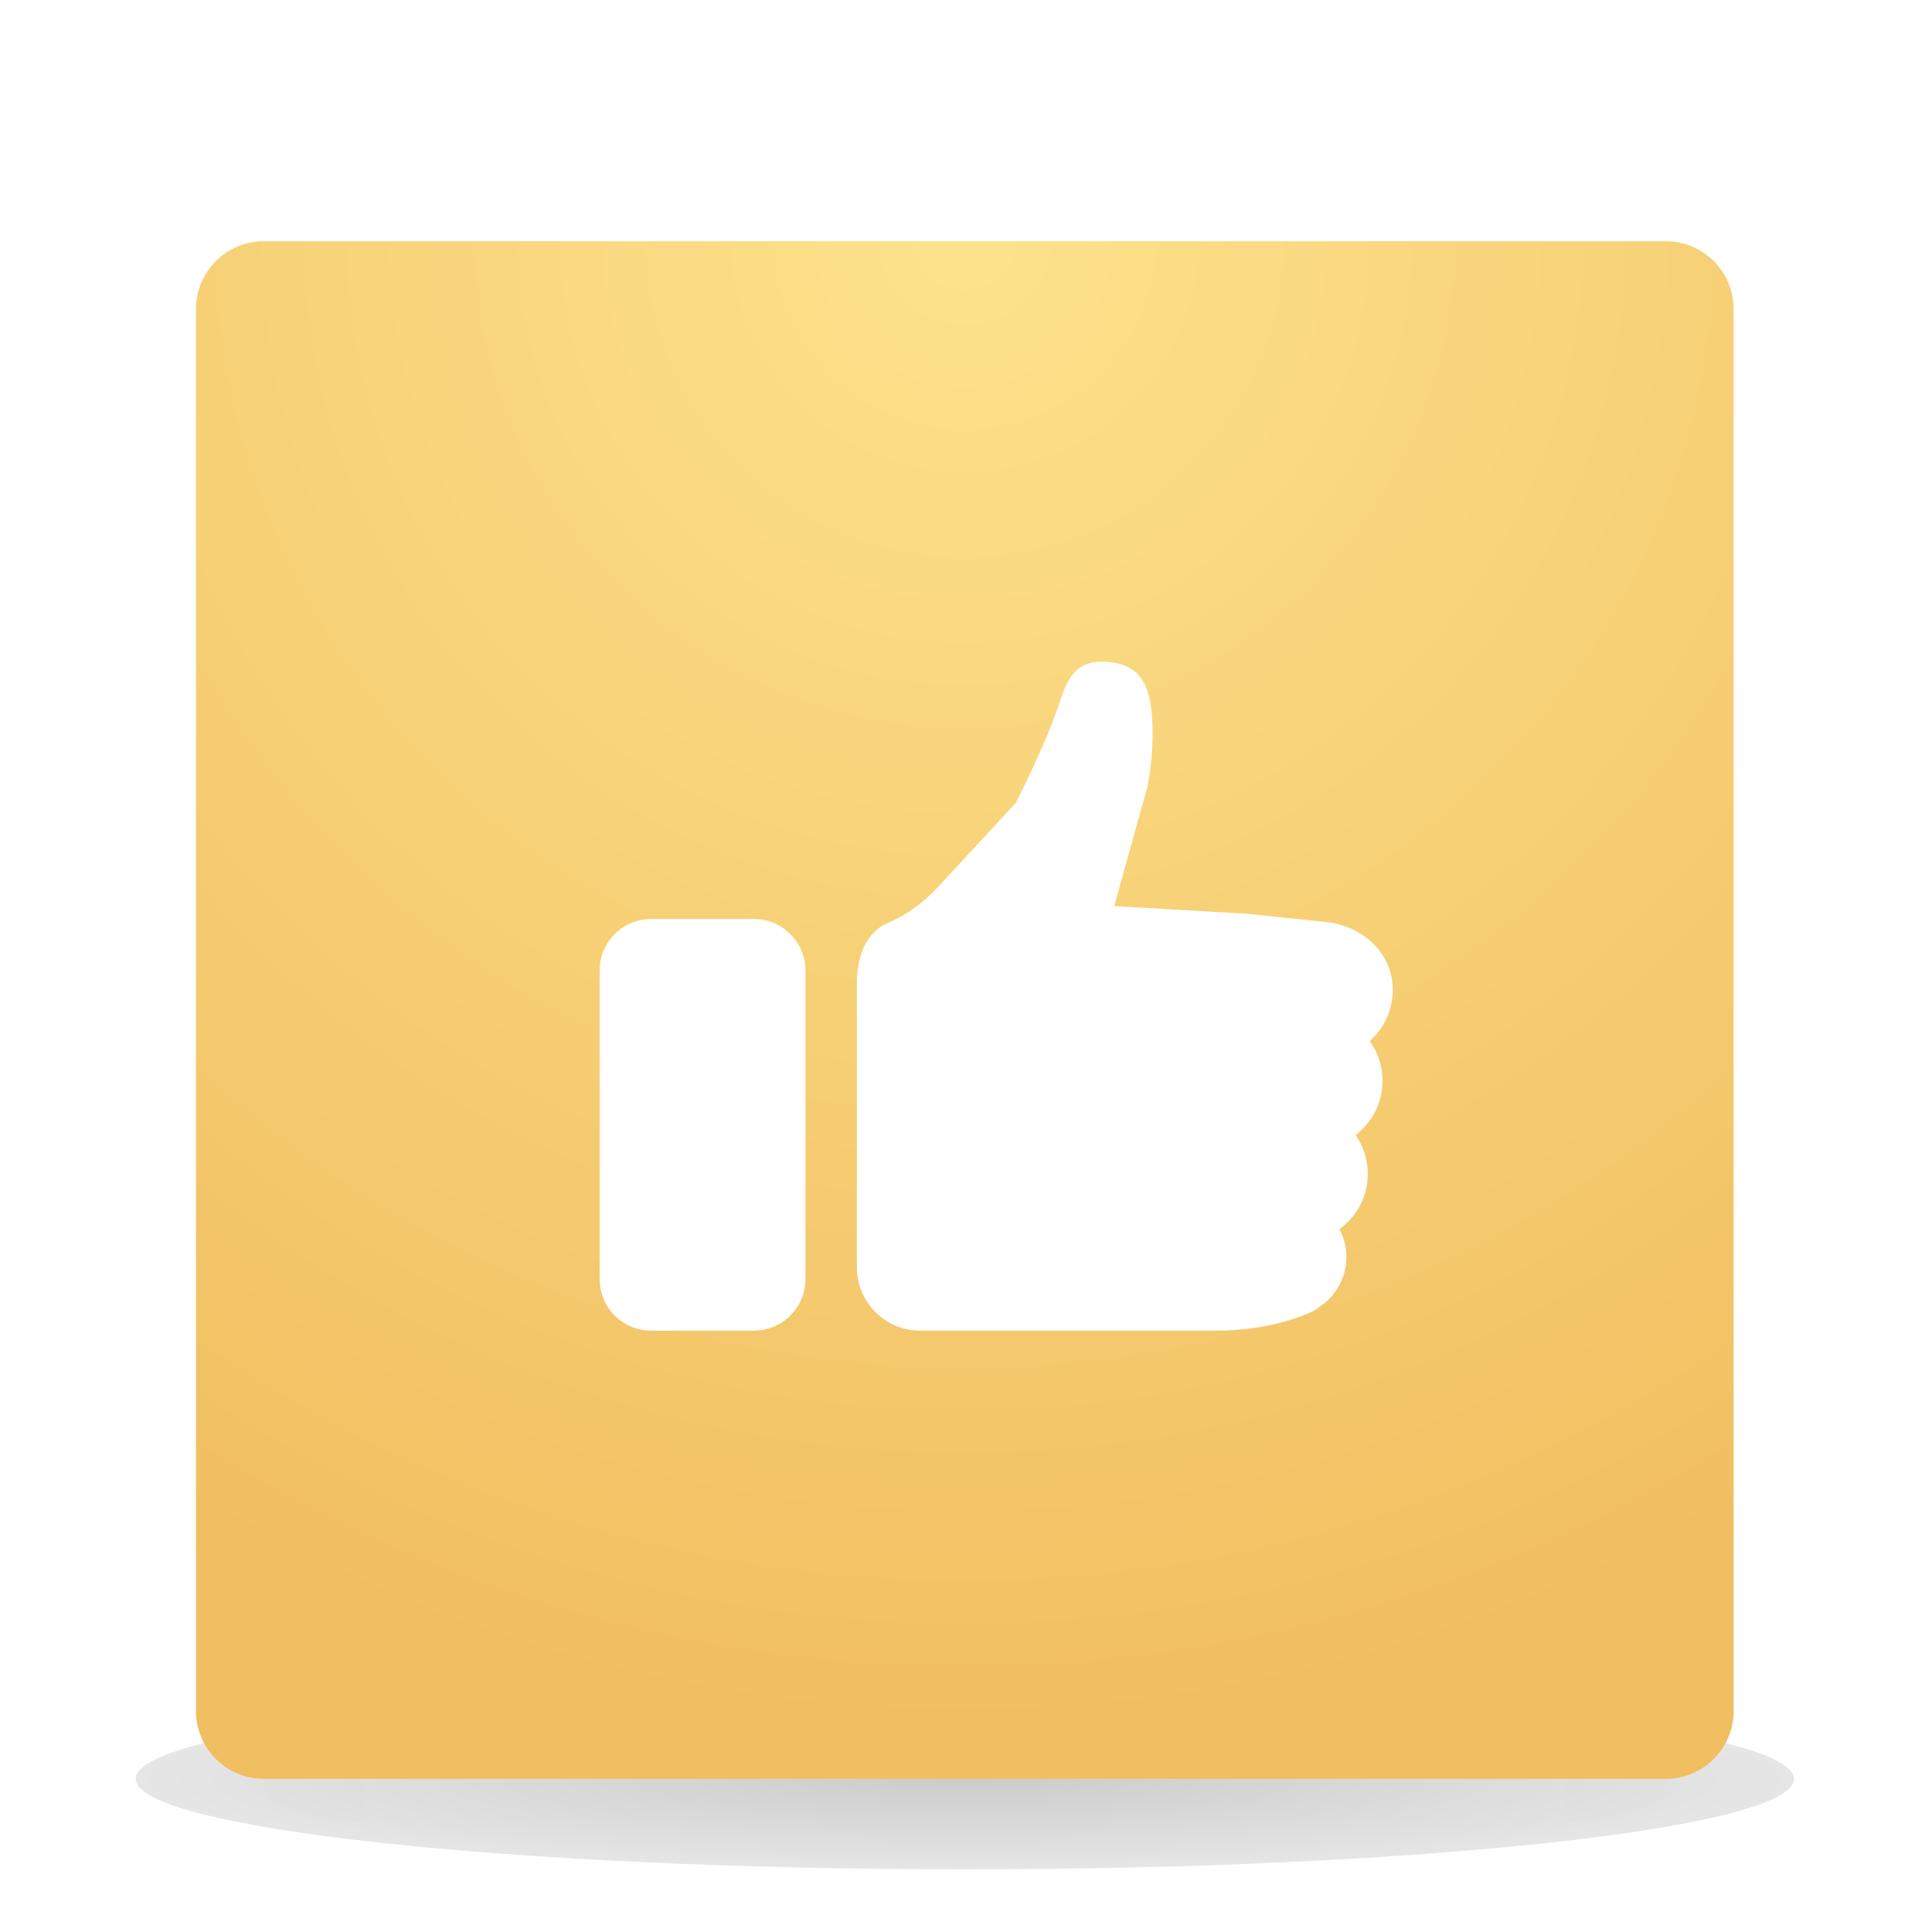 <?xml version="1.0" encoding="UTF-8" standalone="no"?><!-- Generator: Gravit.io --><svg xmlns="http://www.w3.org/2000/svg" xmlns:xlink="http://www.w3.org/1999/xlink" style="isolation:isolate" viewBox="0 0 128 128" width="128pt" height="128pt"><defs><clipPath id="_clipPath_Bxx0IPD7LI0aiodEz45jplEY4zhepE1Q"><rect width="128" height="128"/></clipPath></defs><g clip-path="url(#_clipPath_Bxx0IPD7LI0aiodEz45jplEY4zhepE1Q)"><clipPath id="_clipPath_JlSpm1fHFENNf8MDpGCpeIuqfoS72AlG"><rect x="0" y="0" width="128" height="128" transform="matrix(1,0,0,1,0,0)" fill="rgb(255,255,255)"/></clipPath><g clip-path="url(#_clipPath_JlSpm1fHFENNf8MDpGCpeIuqfoS72AlG)"><g><clipPath id="_clipPath_oXAs5IJXTuUR97vjumB8dreEOZLNJy8k"><rect x="0" y="0" width="128" height="128" transform="matrix(1,0,0,1,0,0)" fill="rgb(255,255,255)"/></clipPath><g clip-path="url(#_clipPath_oXAs5IJXTuUR97vjumB8dreEOZLNJy8k)"><g><g><g><radialGradient id="_rgradient_0" fx="0.5" fy="0.5" cx="0.5" cy="0.5" r="1" gradientTransform="matrix(109.862,0,0,11.985,8.989,111.861)" gradientUnits="userSpaceOnUse"><stop offset="0%" stop-opacity="0.2" style="stop-color:rgb(0,0,0)"/><stop offset="100%" stop-opacity="0" style="stop-color:rgb(0,0,0)"/></radialGradient><path d=" M 118.851 117.854 C 118.846 121.141 94.051 123.846 63.92 123.846 C 33.789 123.846 8.994 121.141 8.989 117.854 L 8.989 117.853 C 8.989 114.566 33.786 111.861 63.92 111.861 C 94.055 111.861 118.851 114.566 118.851 117.853 L 118.851 117.854 L 118.851 117.854 L 118.851 117.854 L 118.851 117.854 Z " fill="url(#_rgradient_0)"/><g style="opacity:0.4;"><g style="opacity:0.4;"><g style="opacity:0.4;"><g style="opacity:0.4;"><g opacity="0.4"><radialGradient id="_rgradient_1" fx="-0.001" fy="0.5" cx="-0.001" cy="0.5" r="1" gradientTransform="matrix(14.193,0,0,4.994,103.66,115.857)" gradientUnits="userSpaceOnUse"><stop offset="0%" stop-opacity="0.4" style="stop-color:rgb(24,24,24)"/><stop offset="100%" stop-opacity="0" style="stop-color:rgb(24,24,24)"/></radialGradient><rect x="103.66" y="115.857" width="14.193" height="4.994" transform="matrix(1,0,0,1,0,0)" fill="url(#_rgradient_1)"/></g></g></g></g><g style="opacity:0.4;"><g style="opacity:0.4;"><g style="opacity:0.4;"><g opacity="0.4"><radialGradient id="_rgradient_2" fx="1.001" fy="0.5" cx="1.001" cy="0.5" r="1" gradientTransform="matrix(14.193,0,0,4.994,9.988,115.857)" gradientUnits="userSpaceOnUse"><stop offset="0%" stop-opacity="0.4" style="stop-color:rgb(24,24,24)"/><stop offset="100%" stop-opacity="0" style="stop-color:rgb(24,24,24)"/></radialGradient><rect x="9.988" y="115.857" width="14.193" height="4.994" transform="matrix(1,0,0,1,0,0)" fill="url(#_rgradient_2)"/></g></g></g></g><g style="opacity:0.4;"><g style="opacity:0.4;"><g style="opacity:0.4;"><g opacity="0.4"><linearGradient id="_lgradient_0" x1="0.538" y1="1.004" x2="0.538" y2="1.004" gradientTransform="matrix(79.48,0,0,4.994,24.18,115.857)" gradientUnits="userSpaceOnUse"><stop offset="0%" stop-opacity="0" style="stop-color:rgb(24,24,24)"/><stop offset="50%" stop-opacity="0.4" style="stop-color:rgb(24,24,24)"/><stop offset="100%" stop-opacity="0" style="stop-color:rgb(24,24,24)"/></linearGradient><rect x="24.18" y="115.857" width="79.48" height="4.994" transform="matrix(1,0,0,1,0,0)" fill="url(#_lgradient_0)"/></g></g></g></g></g><radialGradient id="_rgradient_3" fx="0.5" fy="-0.003" cx="0.5" cy="-0.003" r="1" gradientTransform="matrix(101.873,0,0,101.873,12.984,15.98)" gradientUnits="userSpaceOnUse"><stop offset="0%" stop-opacity="1" style="stop-color:rgb(253,226,140)"/><stop offset="100%" stop-opacity="1" style="stop-color:rgb(241,190,96)"/></radialGradient><path d=" M 114.857 20.474 C 114.857 17.994 112.843 15.98 110.362 15.98 L 17.478 15.98 C 14.998 15.98 12.984 17.994 12.984 20.474 L 12.984 113.358 C 12.984 115.839 14.998 117.853 17.478 117.853 L 110.362 117.853 C 112.843 117.853 114.857 115.839 114.857 113.358 L 114.857 20.474 L 114.857 20.474 L 114.857 20.474 L 114.857 20.474 Z " fill-rule="evenodd" fill="url(#_rgradient_3)"/></g></g></g></g><g filter="url(#gCPUcuMOc0fqhyA8lx4jmGd5uvro8lpD)"><path d=" M 47.954 58.887 L 41.136 58.887 C 39.253 58.887 37.727 60.413 37.727 62.296 L 37.727 82.749 C 37.727 84.632 39.253 86.158 41.136 86.158 L 47.954 86.158 C 49.836 86.158 51.363 84.632 51.363 82.749 L 51.363 62.296 C 51.363 60.413 49.836 58.887 47.954 58.887 Z  M 89.596 69.605 C 89.596 68.621 89.28 67.711 88.746 66.969 C 89.682 66.142 90.273 64.933 90.273 63.585 C 90.273 61.092 88.239 59.318 85.759 59.071 C 84.197 58.915 80.535 58.53 80.535 58.53 L 71.816 58.034 L 74.004 50.191 C 74.288 48.742 74.42 47.264 74.342 45.789 C 74.22 43.47 73.641 41.842 70.964 41.842 C 69.301 41.842 68.742 42.92 68.244 44.416 C 67.469 46.744 66.402 48.965 65.321 51.168 L 60.196 56.708 C 59.248 57.733 58.123 58.599 56.836 59.141 C 55.44 59.728 54.772 61.269 54.772 63.077 L 54.772 81.968 C 54.772 84.282 56.648 86.158 58.962 86.158 L 78.627 86.158 C 80.344 86.158 82.057 85.911 83.69 85.382 C 84.416 85.147 85.078 84.87 85.431 84.571 C 86.497 83.865 87.202 82.656 87.202 81.281 C 87.202 80.614 87.035 79.987 86.743 79.436 C 87.878 78.616 88.618 77.282 88.618 75.775 C 88.618 74.818 88.319 73.931 87.811 73.2 C 88.895 72.376 89.596 71.072 89.596 69.605 L 89.596 69.605 L 89.596 69.605 Z " fill-rule="evenodd" fill="rgb(255,255,255)"/></g><defs><filter id="gCPUcuMOc0fqhyA8lx4jmGd5uvro8lpD" x="-200%" y="-200%" width="400%" height="400%" filterUnits="objectBoundingBox" color-interpolation-filters="sRGB"><feGaussianBlur xmlns="http://www.w3.org/2000/svg" in="SourceGraphic" stdDeviation="0.859"/><feOffset xmlns="http://www.w3.org/2000/svg" dx="2" dy="2" result="pf_100_offsetBlur"/><feFlood xmlns="http://www.w3.org/2000/svg" flood-color="#000000" flood-opacity="0.05"/><feComposite xmlns="http://www.w3.org/2000/svg" in2="pf_100_offsetBlur" operator="in" result="pf_100_dropShadow"/><feBlend xmlns="http://www.w3.org/2000/svg" in="SourceGraphic" in2="pf_100_dropShadow" mode="normal"/></filter></defs></g></g></g></svg>